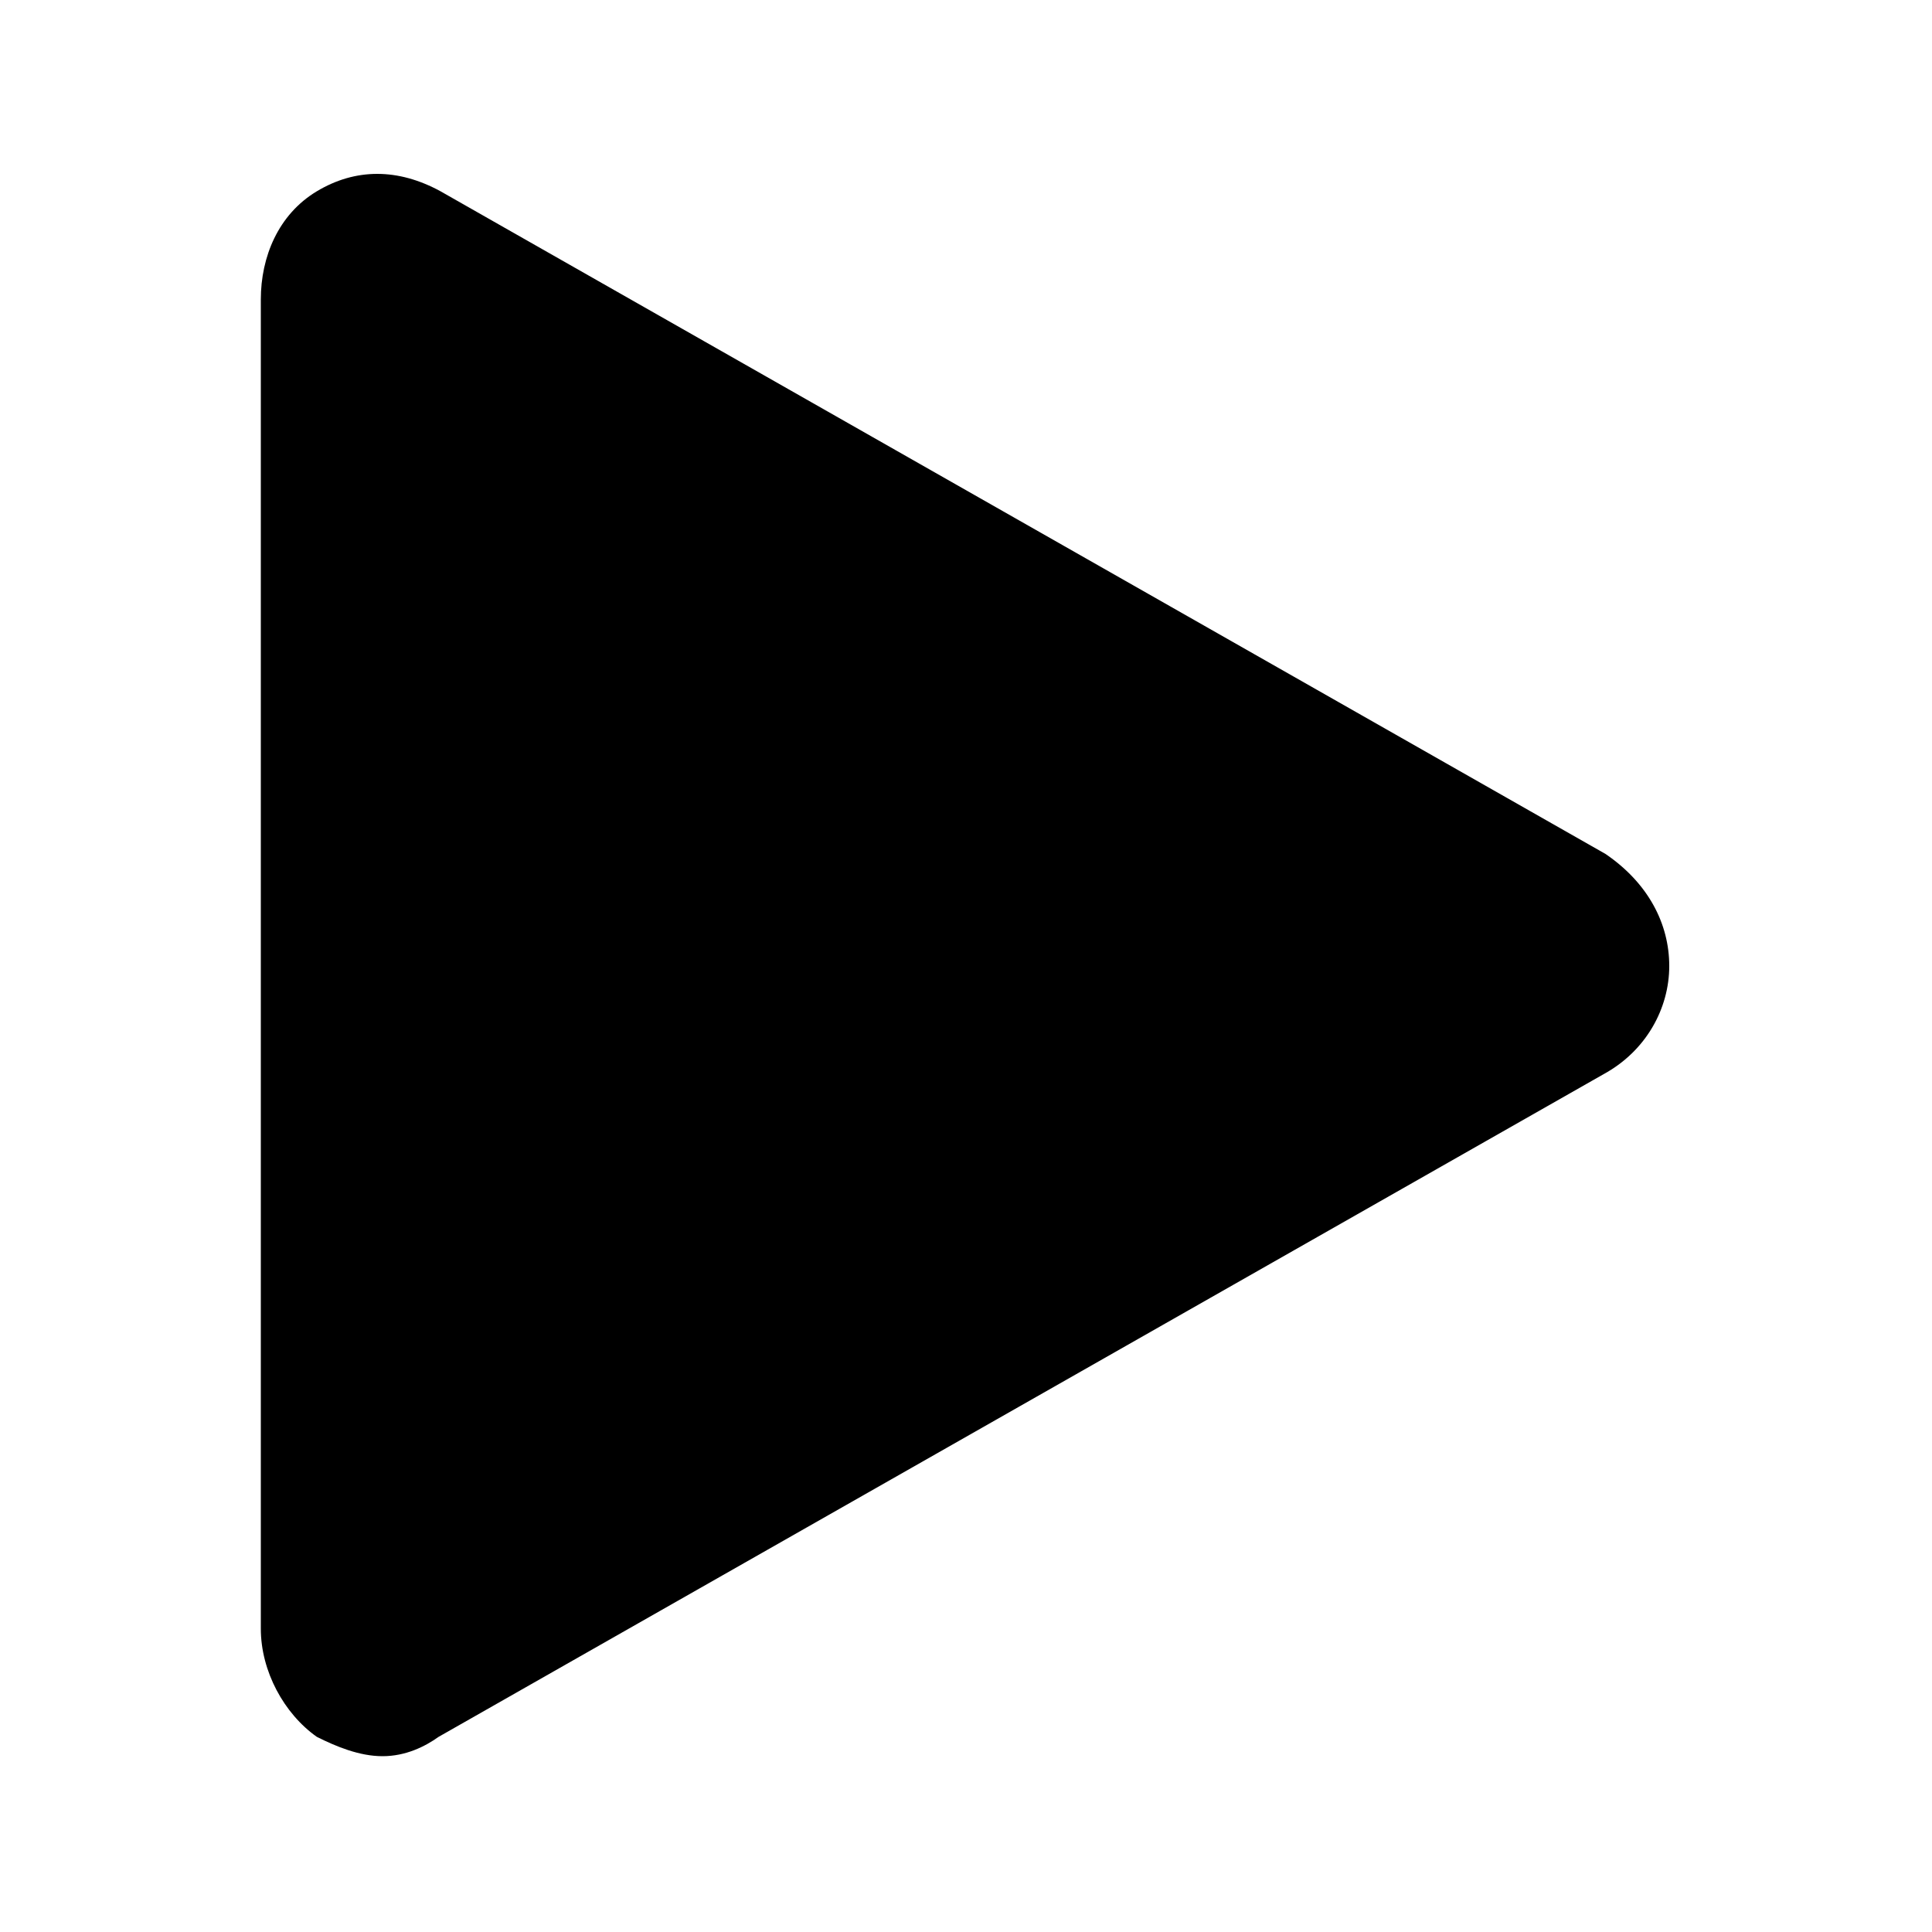 <svg viewBox="0 0 100 100" fill="black" xmlns="http://www.w3.org/2000/svg" version="1.1" xml:space="preserve">
  <path d="M83.1,44.2L22.8,9.9c-2.2-1.2-4.4-1.2-6.4,0c-2,1.2-2.9,3.4-2.9,5.6v68.8c0,2.2,1.2,4.4,2.9,5.6c1,0.5,2.2,1,3.4,1  c1.2,0,2.2-0.5,2.9-1l60.3-34.3c2.2-1.2,3.4-3.4,3.4-5.6S85.3,45.7,83.1,44.2z"/>
</svg>

